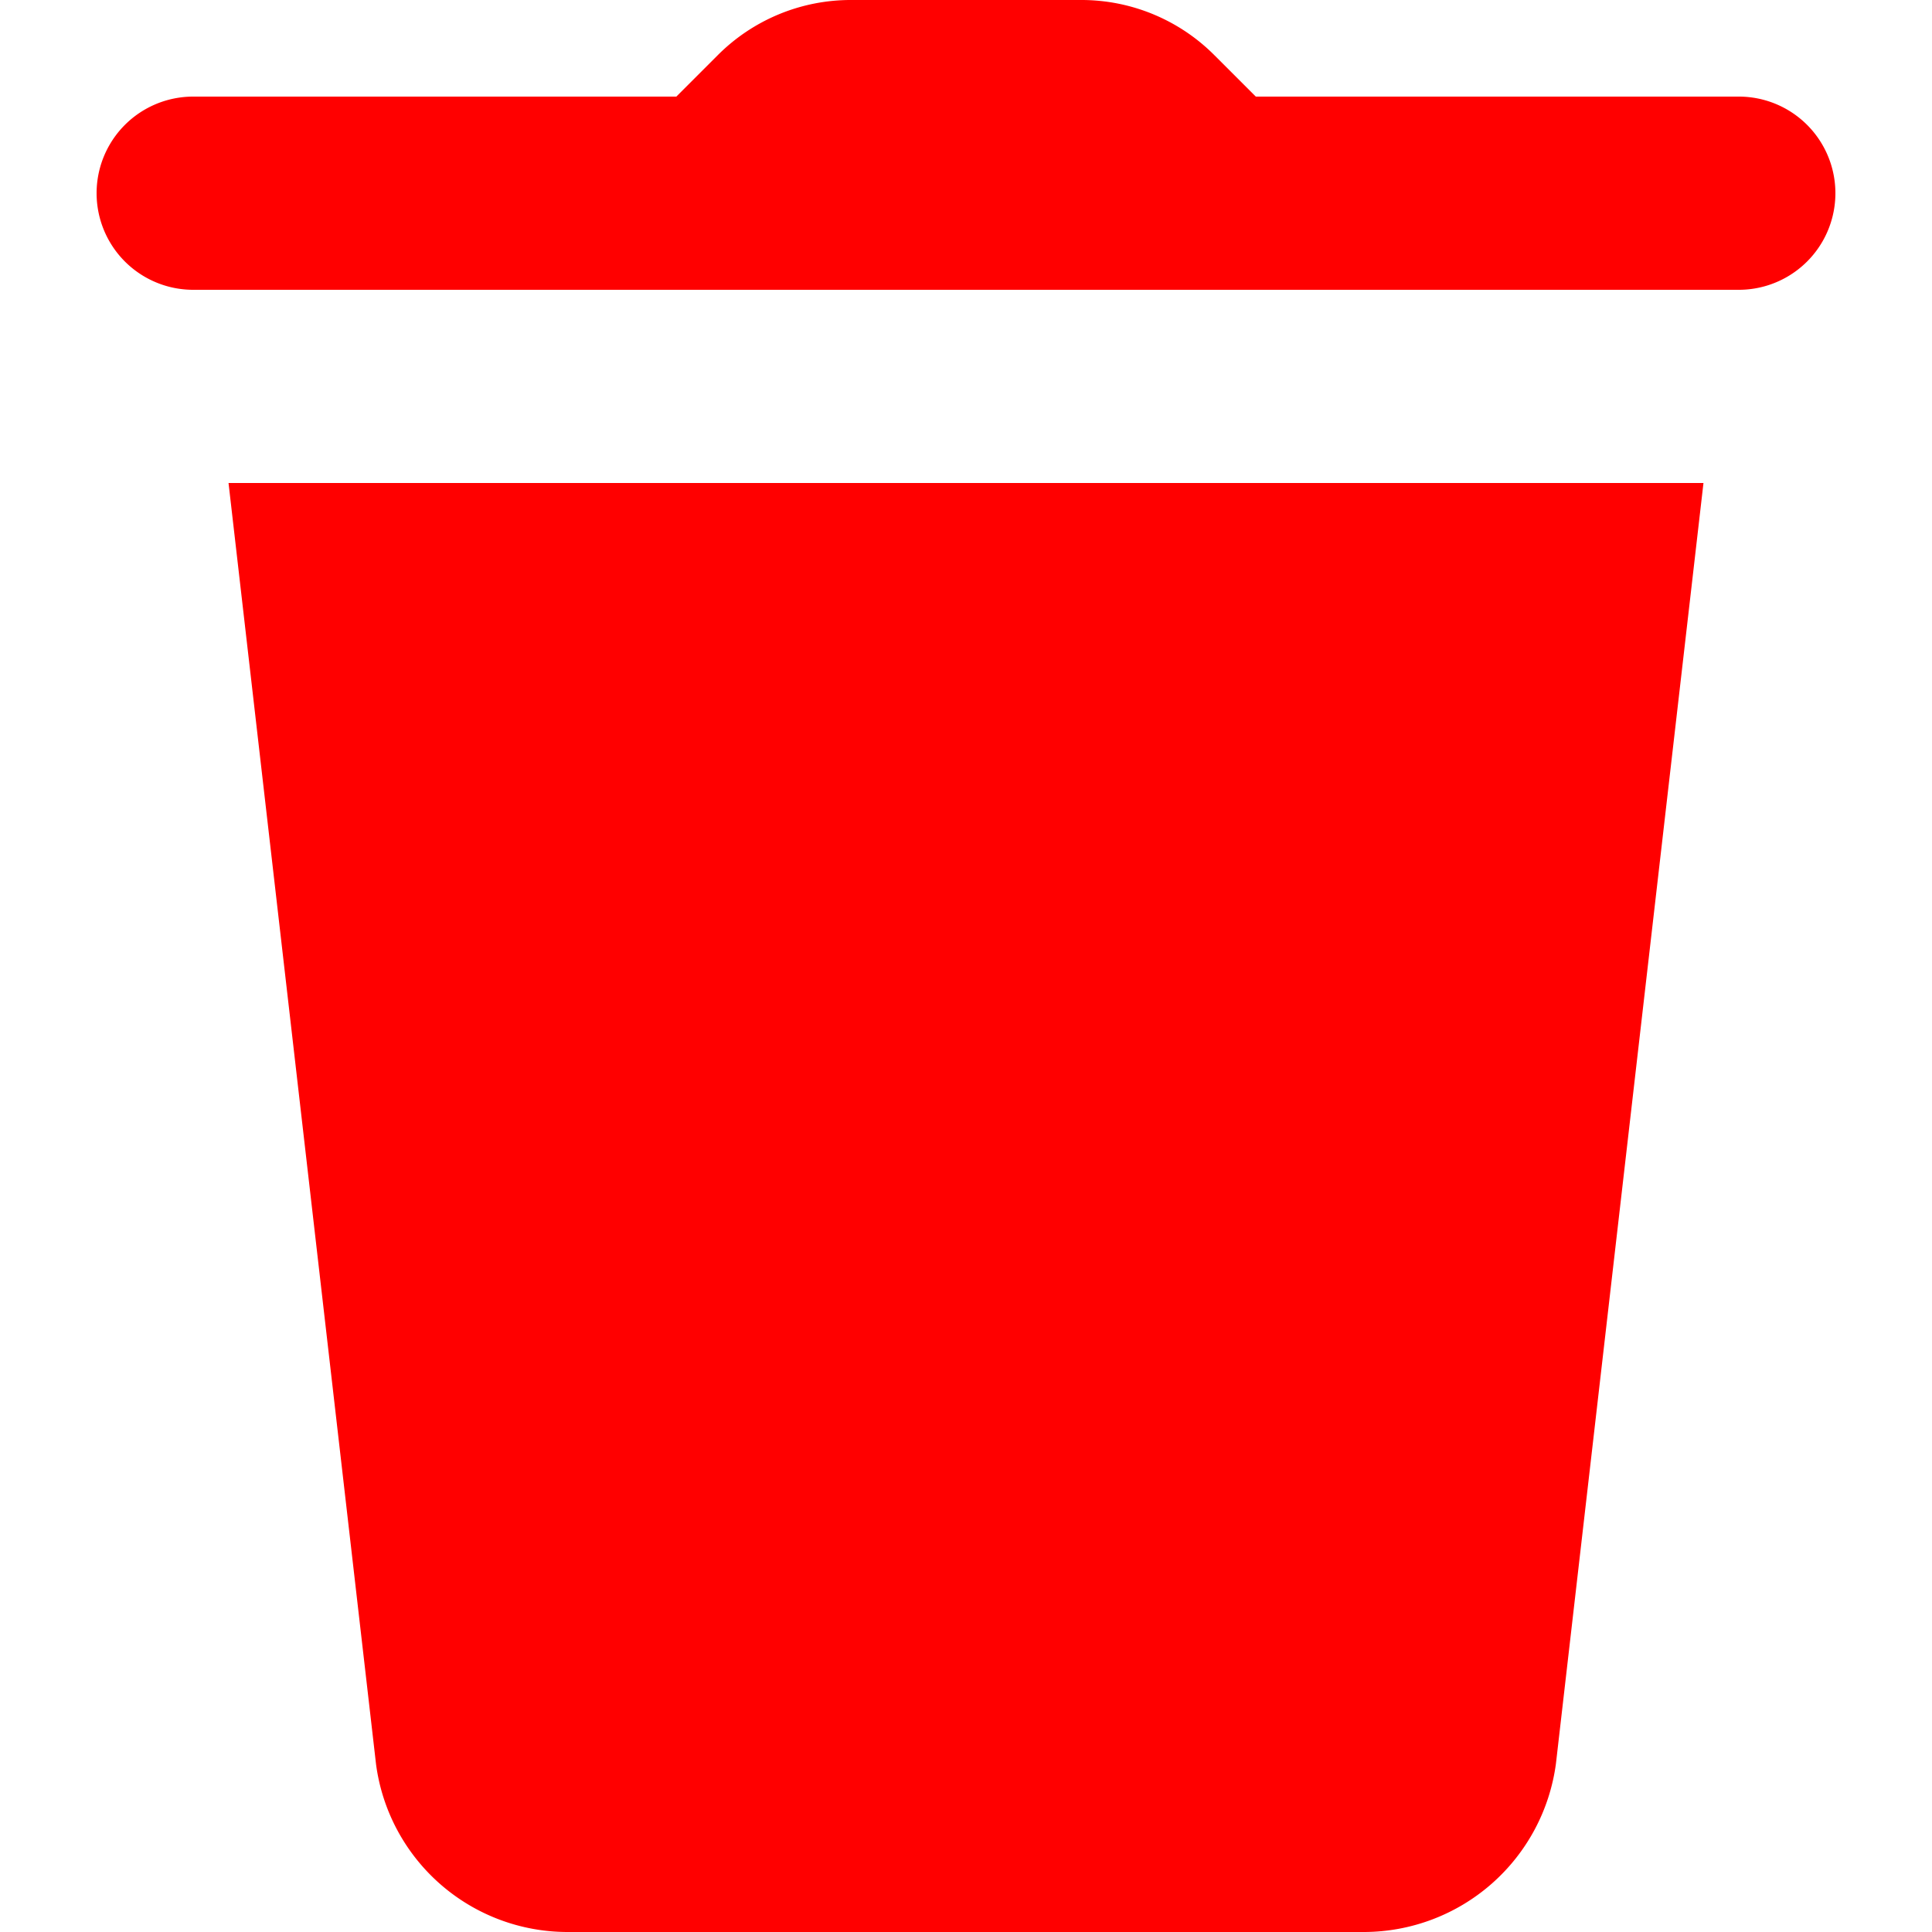 <svg xmlns="http://www.w3.org/2000/svg" xmlns:xlink="http://www.w3.org/1999/xlink" width="14" height="14" viewBox="0 0 14 14"><defs><clipPath id="a"><rect width="14" height="14" transform="translate(1059 508)" fill="red"/></clipPath></defs><g transform="translate(-1059 -508)" clip-path="url(#a)"><path d="M7.565,1.4a1.361,1.361,0,0,0-.964.4l-.3.3H2.8a.7.7,0,1,0,0,1.4H14a.7.7,0,1,0,0-1.4H10.5l-.3-.3a1.36,1.36,0,0,0-.964-.4ZM3.056,4.9l1.069,9.285A1.4,1.4,0,0,0,5.512,15.4h5.774a1.406,1.406,0,0,0,1.389-1.221L13.744,4.9Z" transform="translate(1057.6 506.6)" fill="red"/></g></svg>